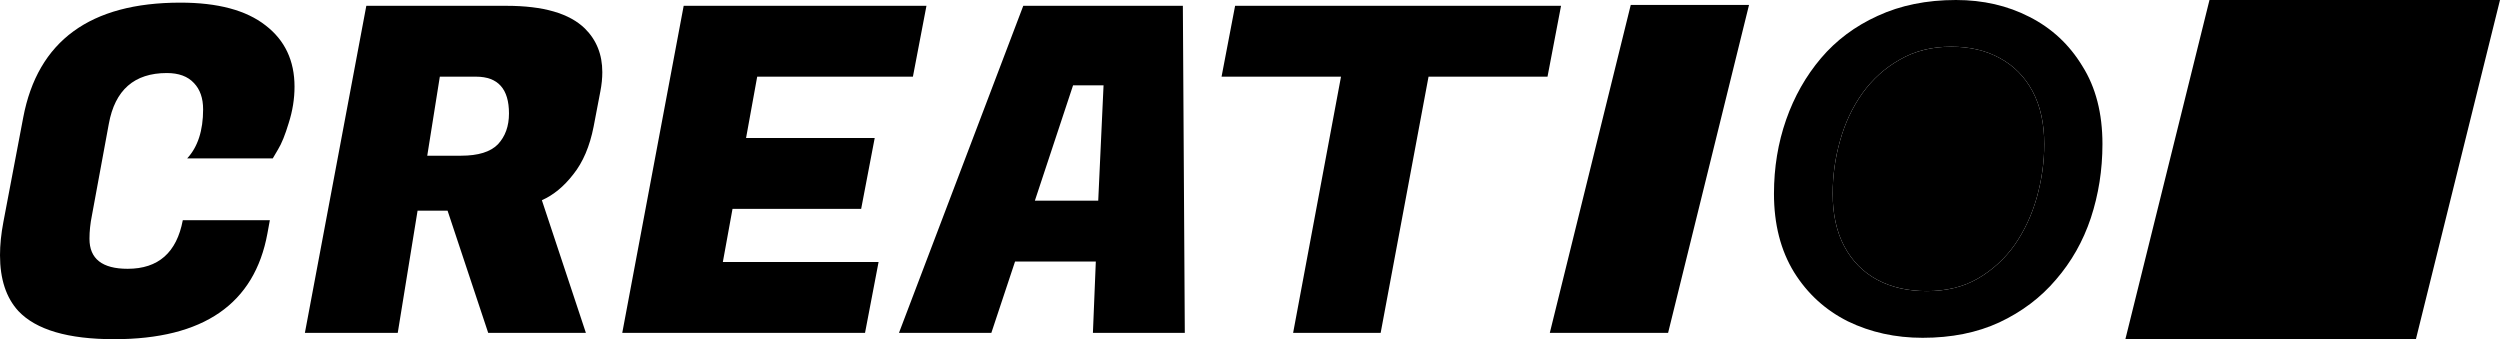 <svg width="199" height="27" viewBox="0 0 199 27" fill="none" xmlns="http://www.w3.org/2000/svg">
<path d="M9.085 27C5.415 27 2.874 26.253 1.463 24.759C0.488 23.698 0 22.216 0 20.312C0 19.492 0.09 18.612 0.269 17.672L1.848 9.357C3.003 3.259 7.173 0.21 14.359 0.21C17.336 0.21 19.594 0.813 21.134 2.018C22.674 3.199 23.444 4.826 23.444 6.899C23.444 7.863 23.29 8.827 22.982 9.791C22.699 10.731 22.417 11.43 22.135 11.888L21.711 12.611H14.898C15.745 11.695 16.168 10.393 16.168 8.706C16.168 7.814 15.924 7.115 15.437 6.609C14.949 6.079 14.23 5.814 13.281 5.814C10.689 5.814 9.149 7.164 8.661 9.863L7.314 17.166C7.186 17.793 7.122 18.407 7.122 19.01C7.122 20.601 8.135 21.396 10.163 21.396C12.601 21.396 14.064 20.107 14.551 17.528H21.48L21.288 18.576C20.261 24.192 16.194 27 9.085 27Z" fill="black"/>
<path d="M40.322 0.463C43.248 0.463 45.327 1.066 46.559 2.271C47.483 3.187 47.944 4.344 47.944 5.742C47.944 6.224 47.893 6.73 47.791 7.26L47.252 10.08C46.944 11.647 46.405 12.912 45.635 13.876C44.891 14.84 44.056 15.527 43.133 15.937L46.636 26.494H38.86L35.626 16.768H33.239L31.661 26.494H24.27L29.159 0.463H40.322ZM37.897 6.103H35.01L34.009 12.394H36.704C38.064 12.394 39.039 12.093 39.63 11.49C40.22 10.863 40.515 10.044 40.515 9.032C40.515 7.079 39.642 6.103 37.897 6.103Z" fill="black"/>
<path d="M68.857 26.494H49.532L54.421 0.463H73.746L72.668 6.103H60.273L59.387 10.984H69.627L68.549 16.624H58.309L57.539 20.854H69.935L68.857 26.494Z" fill="black"/>
<path d="M86.996 26.494L87.227 20.818H80.798L78.912 26.494H71.559L81.452 0.463H94.156L94.31 26.494H86.996ZM85.417 6.79L82.376 15.973H87.419L87.843 6.79H85.417Z" fill="black"/>
<path d="M123.182 6.103H113.712L109.901 26.494H102.933L106.744 6.103H97.236L98.314 0.463H124.259L123.182 6.103Z" fill="black"/>
<path d="M139.222 0.395L132.781 26.494H123.365L129.807 0.395H139.222Z" fill="black"/>
<path d="M153.039 26.889C150.878 26.889 148.899 26.454 147.103 25.584C145.306 24.688 143.875 23.383 142.808 21.67C141.741 19.93 141.208 17.847 141.208 15.422C141.208 13.339 141.531 11.375 142.176 9.53C142.822 7.685 143.748 6.05 144.955 4.627C146.162 3.203 147.664 2.083 149.46 1.265C151.285 0.422 153.362 0 155.692 0C157.853 0 159.804 0.448 161.544 1.344C163.313 2.241 164.716 3.546 165.755 5.259C166.821 6.946 167.355 9.016 167.355 11.467C167.355 13.524 167.046 15.488 166.428 17.359C165.811 19.205 164.885 20.839 163.65 22.263C162.443 23.686 160.941 24.82 159.144 25.663C157.376 26.481 155.341 26.889 153.039 26.889ZM153.376 23.172C154.92 23.172 156.267 22.843 157.418 22.184C158.597 21.498 159.579 20.602 160.365 19.495C161.151 18.361 161.741 17.096 162.134 15.699C162.527 14.301 162.723 12.891 162.723 11.467C162.723 9.833 162.414 8.436 161.797 7.276C161.179 6.116 160.309 5.233 159.187 4.627C158.092 4.02 156.801 3.717 155.313 3.717C153.769 3.717 152.408 4.06 151.229 4.745C150.05 5.404 149.053 6.301 148.239 7.434C147.453 8.541 146.864 9.793 146.471 11.191C146.078 12.562 145.882 13.972 145.882 15.422C145.882 17.056 146.19 18.453 146.808 19.613C147.425 20.773 148.296 21.656 149.418 22.263C150.541 22.869 151.86 23.172 153.376 23.172Z" fill="black"/>
<path d="M153.376 23.172C154.92 23.172 156.267 22.843 157.418 22.184C158.597 21.498 159.579 20.602 160.365 19.495C161.151 18.361 161.741 17.096 162.134 15.699C162.527 14.301 162.723 12.891 162.723 11.467C162.723 9.833 162.414 8.436 161.797 7.276C161.179 6.116 160.309 5.233 159.187 4.627C158.092 4.02 156.801 3.717 155.313 3.717C153.769 3.717 152.408 4.06 151.229 4.745C150.05 5.404 149.053 6.301 148.239 7.434C147.453 8.541 146.864 9.793 146.471 11.191C146.078 12.562 145.882 13.972 145.882 15.422C145.882 17.056 146.19 18.453 146.808 19.613C147.425 20.773 148.296 21.656 149.418 22.263C150.541 22.869 151.86 23.172 153.376 23.172Z" fill="black"/>
<path d="M175.875 0H199L192.306 27H169.18L175.875 0Z" fill="black"/>
</svg>
